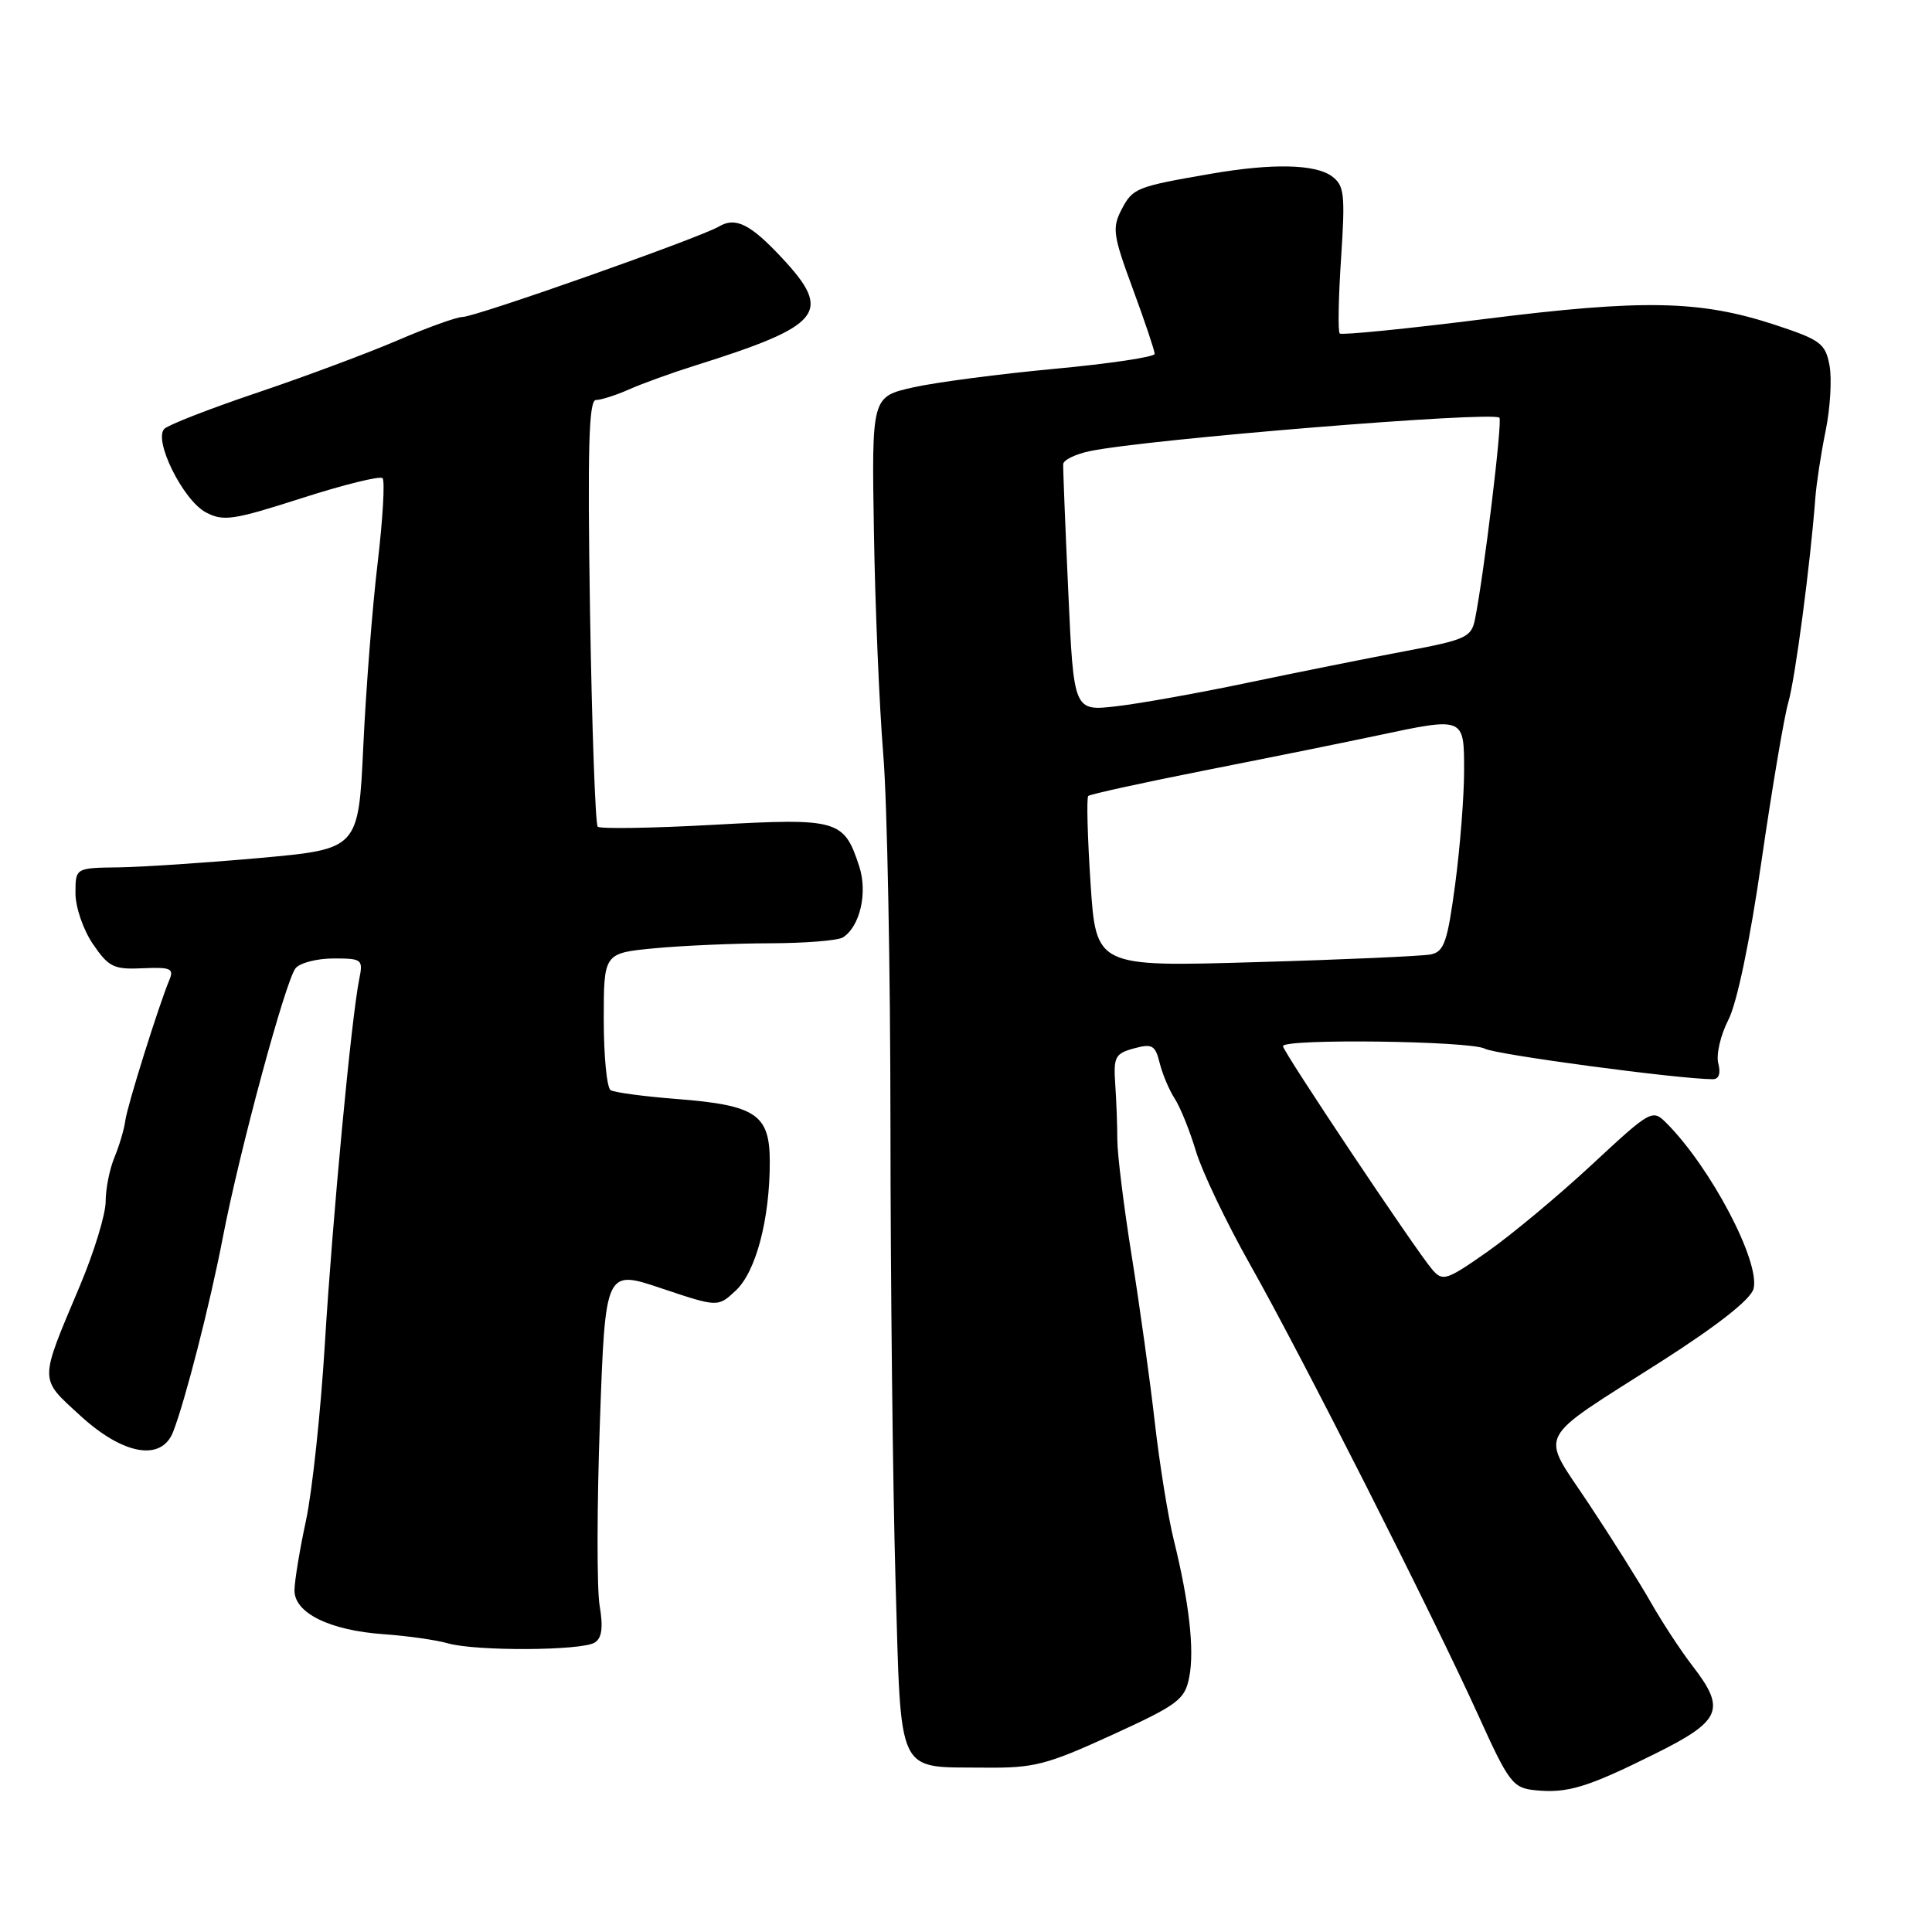 <?xml version="1.0" encoding="UTF-8" standalone="no"?>
<!DOCTYPE svg PUBLIC "-//W3C//DTD SVG 1.1//EN" "http://www.w3.org/Graphics/SVG/1.1/DTD/svg11.dtd" >
<svg xmlns="http://www.w3.org/2000/svg" xmlns:xlink="http://www.w3.org/1999/xlink" version="1.1" viewBox="0 0 256 256">
 <g >
 <path fill="currentColor"
d=" M 219.25 232.41 C 228.11 228.01 228.74 226.53 224.25 220.72 C 222.74 218.76 220.26 214.99 218.75 212.33 C 217.23 209.67 213.53 203.78 210.51 199.24 C 204.04 189.48 203.13 191.25 220.14 180.39 C 227.63 175.60 231.98 172.17 232.35 170.78 C 233.28 167.23 226.68 154.68 220.80 148.80 C 218.95 146.95 218.76 147.05 210.91 154.34 C 206.51 158.43 200.29 163.61 197.09 165.86 C 191.65 169.67 191.16 169.83 189.78 168.22 C 187.61 165.70 170.00 139.34 170.00 138.62 C 170.00 137.60 194.88 137.92 196.76 138.96 C 198.19 139.74 222.53 143.00 226.97 143.00 C 227.76 143.00 228.03 142.22 227.68 140.90 C 227.38 139.75 227.98 137.16 229.01 135.15 C 230.16 132.92 231.88 124.70 233.42 114.00 C 234.82 104.38 236.41 94.96 236.96 93.07 C 237.87 89.96 239.88 74.73 240.54 66.00 C 240.68 64.08 241.30 60.05 241.91 57.06 C 242.52 54.07 242.75 50.18 242.42 48.42 C 241.87 45.50 241.23 45.03 235.16 43.03 C 225.25 39.78 217.75 39.63 196.73 42.27 C 186.41 43.57 177.77 44.43 177.52 44.19 C 177.27 43.94 177.35 39.46 177.70 34.22 C 178.26 25.69 178.13 24.57 176.47 23.35 C 174.26 21.74 168.55 21.62 160.43 23.03 C 150.59 24.73 150.10 24.92 148.63 27.73 C 147.34 30.20 147.47 31.14 150.11 38.29 C 151.70 42.60 153.00 46.48 153.00 46.89 C 153.00 47.30 147.04 48.19 139.75 48.87 C 132.46 49.55 124.03 50.65 121.00 51.33 C 115.50 52.57 115.50 52.57 115.80 70.53 C 115.96 80.42 116.52 93.67 117.04 100.00 C 117.56 106.33 117.98 128.41 117.99 149.09 C 118.00 169.76 118.30 196.90 118.66 209.39 C 119.43 235.71 118.66 234.10 130.43 234.22 C 137.01 234.29 138.67 233.86 147.33 229.90 C 156.11 225.88 156.99 225.22 157.58 222.24 C 158.29 218.63 157.58 212.34 155.52 204.00 C 154.77 200.97 153.65 194.00 153.02 188.50 C 152.40 183.00 151.02 173.10 149.97 166.50 C 148.91 159.90 148.05 152.93 148.05 151.00 C 148.05 149.07 147.92 145.74 147.77 143.58 C 147.53 140.06 147.78 139.59 150.25 138.92 C 152.67 138.26 153.08 138.49 153.66 140.84 C 154.02 142.30 154.92 144.44 155.66 145.58 C 156.40 146.72 157.67 149.87 158.48 152.58 C 159.30 155.29 162.51 162.00 165.61 167.50 C 172.38 179.47 189.77 213.82 195.87 227.26 C 199.92 236.21 200.46 236.91 203.37 237.21 C 207.68 237.65 210.28 236.87 219.25 232.41 Z  M 78.82 217.64 C 79.76 217.04 79.94 215.62 79.45 212.73 C 79.08 210.50 79.09 199.56 79.49 188.44 C 80.21 168.21 80.21 168.21 87.67 170.72 C 95.13 173.22 95.13 173.22 97.51 170.99 C 100.17 168.49 102.00 161.55 102.00 153.97 C 102.00 147.66 100.21 146.45 89.66 145.62 C 85.35 145.29 81.42 144.76 80.91 144.45 C 80.41 144.14 80.00 139.92 80.00 135.09 C 80.00 126.29 80.00 126.29 86.75 125.65 C 90.46 125.30 97.33 125.00 102.00 124.99 C 106.67 124.98 111.03 124.63 111.69 124.21 C 113.96 122.77 114.99 118.28 113.85 114.79 C 111.83 108.60 111.06 108.38 94.57 109.29 C 86.43 109.74 79.52 109.85 79.20 109.54 C 78.89 109.22 78.43 96.37 78.18 80.98 C 77.84 59.28 78.02 53.00 78.97 53.00 C 79.64 53.00 81.62 52.37 83.35 51.60 C 85.08 50.83 88.97 49.42 92.00 48.47 C 109.01 43.12 110.38 41.43 103.61 34.17 C 99.43 29.69 97.46 28.71 95.27 30.01 C 92.80 31.49 63.01 42.00 61.29 42.00 C 60.52 42.00 56.65 43.39 52.70 45.09 C 48.74 46.79 40.38 49.91 34.12 52.02 C 27.86 54.13 22.31 56.29 21.78 56.82 C 20.30 58.30 24.25 66.27 27.26 67.88 C 29.59 69.12 30.87 68.93 39.97 66.01 C 45.54 64.22 50.36 63.03 50.69 63.36 C 51.02 63.69 50.73 68.74 50.04 74.59 C 49.34 80.43 48.49 91.35 48.14 98.86 C 47.50 112.50 47.50 112.50 34.50 113.68 C 27.35 114.32 18.91 114.88 15.75 114.93 C 10.00 115.00 10.00 115.00 10.00 118.35 C 10.00 120.22 11.03 123.21 12.32 125.10 C 14.40 128.15 15.08 128.48 18.91 128.30 C 22.57 128.13 23.07 128.34 22.46 129.80 C 21.03 133.22 16.85 146.56 16.60 148.50 C 16.46 149.60 15.82 151.77 15.18 153.32 C 14.53 154.86 14.00 157.51 14.00 159.21 C 14.00 160.90 12.46 165.93 10.58 170.39 C 5.15 183.28 5.15 182.54 10.64 187.58 C 16.32 192.79 21.38 193.68 22.93 189.75 C 24.52 185.71 27.85 172.69 29.52 164.00 C 31.73 152.51 37.84 129.90 39.17 128.29 C 39.76 127.58 42.03 127.00 44.20 127.00 C 47.99 127.00 48.13 127.12 47.60 129.75 C 46.56 134.86 44.06 161.40 43.05 178.00 C 42.50 187.07 41.37 197.65 40.54 201.50 C 39.71 205.35 39.03 209.50 39.02 210.72 C 38.99 213.73 43.69 216.04 50.84 216.54 C 53.95 216.76 57.78 217.30 59.35 217.75 C 63.07 218.81 77.12 218.74 78.82 217.64 Z  M 144.50 117.00 C 144.10 110.89 143.96 105.70 144.20 105.47 C 144.43 105.24 151.57 103.68 160.06 102.00 C 168.55 100.33 178.65 98.28 182.50 97.46 C 194.07 95.00 194.00 94.98 194.00 102.14 C 194.00 105.51 193.47 112.27 192.82 117.16 C 191.79 124.86 191.35 126.11 189.57 126.47 C 188.43 126.69 177.99 127.16 166.36 127.49 C 145.23 128.11 145.23 128.11 144.50 117.00 Z  M 141.55 78.36 C 141.15 69.64 140.85 62.05 140.88 61.50 C 140.91 60.95 142.51 60.17 144.44 59.77 C 152.07 58.19 197.79 54.46 198.68 55.35 C 199.10 55.77 196.63 76.16 195.44 82.08 C 194.96 84.44 194.21 84.78 186.21 86.28 C 181.42 87.18 172.10 89.05 165.50 90.43 C 158.90 91.82 150.97 93.24 147.88 93.59 C 142.27 94.23 142.27 94.23 141.55 78.36 Z "/>
</g>
</svg>